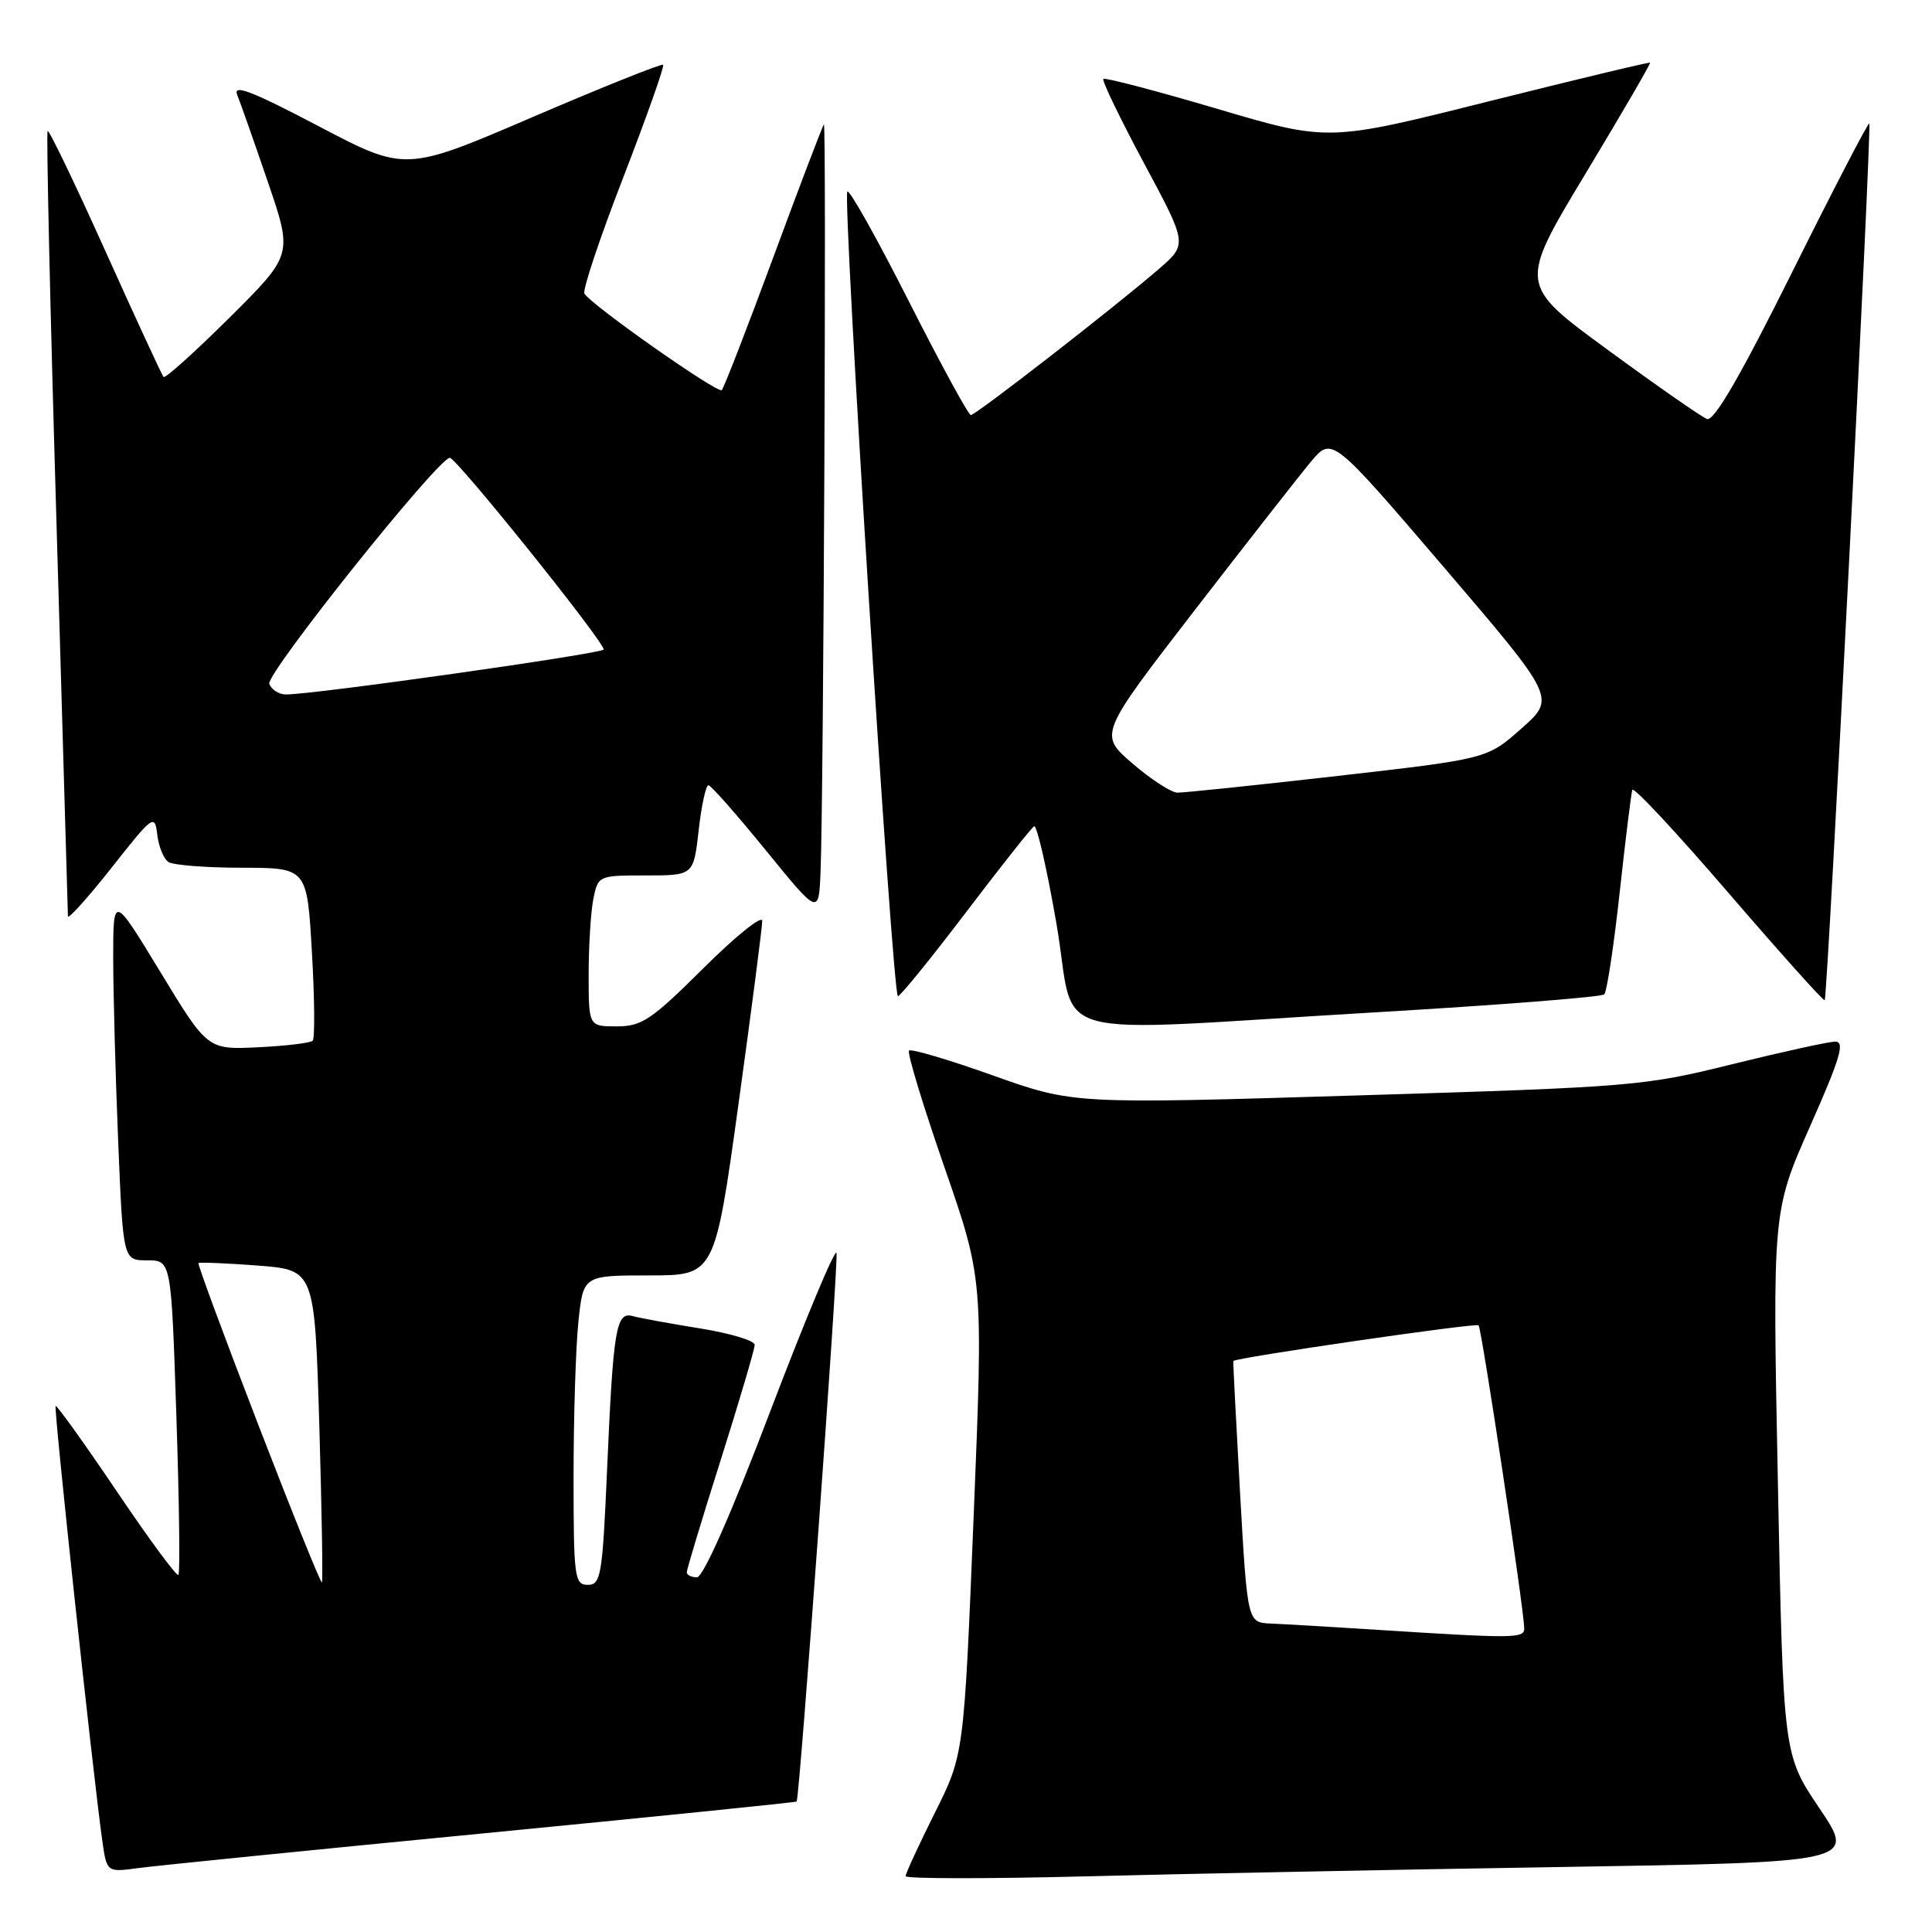 <?xml version="1.0" encoding="UTF-8" standalone="no"?>
<!DOCTYPE svg PUBLIC "-//W3C//DTD SVG 1.1//EN" "http://www.w3.org/Graphics/SVG/1.1/DTD/svg11.dtd" >
<svg xmlns="http://www.w3.org/2000/svg" xmlns:xlink="http://www.w3.org/1999/xlink" version="1.1" viewBox="0 0 256 256">
 <g >
 <path fill="currentColor"
d=" M 206.70 247.39 C 245.90 246.76 245.90 246.76 241.10 239.63 C 236.29 232.50 236.29 232.50 235.58 196.50 C 234.86 160.50 234.86 160.50 239.84 149.25 C 243.88 140.13 244.50 138.00 243.16 138.02 C 242.25 138.04 236.10 139.39 229.50 141.02 C 217.88 143.91 216.32 144.04 179.87 145.15 C 142.24 146.30 142.24 146.30 131.59 142.51 C 125.74 140.42 120.73 138.94 120.45 139.21 C 120.18 139.49 122.28 146.41 125.12 154.60 C 130.29 169.50 130.29 169.50 129.01 201.00 C 127.73 232.50 127.73 232.50 123.86 240.23 C 121.74 244.48 120.00 248.24 120.00 248.60 C 120.00 248.95 130.69 248.96 143.75 248.63 C 156.81 248.29 185.14 247.73 206.70 247.39 Z  M 63.96 242.94 C 86.77 240.72 105.48 238.82 105.56 238.71 C 105.97 238.07 111.14 166.93 110.84 166.02 C 110.64 165.41 106.70 174.84 102.08 186.96 C 96.89 200.61 93.18 209.00 92.35 209.00 C 91.61 209.00 91.00 208.70 91.00 208.33 C 91.00 207.97 93.02 201.27 95.50 193.45 C 97.97 185.63 100.00 178.77 100.00 178.20 C 100.00 177.64 96.74 176.66 92.75 176.02 C 88.76 175.38 84.75 174.64 83.84 174.39 C 81.63 173.77 81.26 176.01 80.44 194.75 C 79.83 208.79 79.62 210.00 77.89 210.00 C 76.13 210.00 76.00 209.05 76.00 195.65 C 76.00 187.75 76.29 178.53 76.64 175.15 C 77.28 169.00 77.28 169.00 86.00 169.00 C 94.71 169.00 94.71 169.00 97.86 146.25 C 99.59 133.74 101.00 122.84 101.00 122.02 C 101.00 121.21 97.50 124.02 93.23 128.27 C 86.32 135.14 85.04 136.00 81.73 136.00 C 78.00 136.00 78.00 136.00 78.00 129.12 C 78.00 125.34 78.28 120.84 78.62 119.12 C 79.25 116.02 79.29 116.00 85.58 116.00 C 91.90 116.00 91.90 116.00 92.58 110.00 C 92.95 106.70 93.54 104.02 93.88 104.05 C 94.22 104.08 97.65 107.97 101.50 112.70 C 108.50 121.30 108.50 121.30 108.73 115.40 C 109.13 105.53 109.52 16.14 109.17 16.49 C 108.99 16.67 105.99 24.55 102.50 34.00 C 99.01 43.45 95.92 51.41 95.64 51.69 C 95.12 52.21 78.40 40.46 77.44 38.91 C 77.16 38.46 79.48 31.52 82.59 23.50 C 85.69 15.47 88.07 8.76 87.87 8.58 C 87.67 8.40 79.90 11.51 70.60 15.50 C 53.71 22.76 53.71 22.76 42.18 16.70 C 33.36 12.07 30.84 11.10 31.43 12.57 C 31.86 13.63 33.69 18.83 35.50 24.13 C 38.79 33.76 38.79 33.76 30.42 42.08 C 25.82 46.65 21.88 50.19 21.67 49.95 C 21.45 49.70 17.98 42.19 13.96 33.26 C 9.94 24.33 6.50 17.17 6.31 17.36 C 6.12 17.55 6.64 40.83 7.48 69.10 C 8.31 97.37 8.99 120.90 9.00 121.40 C 9.00 121.89 11.59 119.02 14.75 115.02 C 20.30 107.98 20.51 107.83 20.84 110.61 C 21.03 112.20 21.70 113.83 22.34 114.23 C 22.98 114.64 27.37 114.98 32.10 114.98 C 40.69 115.00 40.69 115.00 41.33 126.18 C 41.69 132.33 41.73 137.60 41.43 137.90 C 41.14 138.20 37.88 138.59 34.20 138.77 C 27.50 139.09 27.50 139.09 21.25 128.80 C 15.00 118.51 15.00 118.51 15.00 127.01 C 15.01 131.68 15.30 142.59 15.66 151.25 C 16.31 167.00 16.31 167.00 19.50 167.00 C 22.69 167.00 22.69 167.00 23.37 187.64 C 23.75 198.99 23.87 208.46 23.64 208.69 C 23.41 208.92 19.72 203.91 15.44 197.56 C 11.15 191.21 7.52 186.15 7.37 186.30 C 7.10 186.57 12.25 234.48 13.54 243.80 C 14.14 248.10 14.14 248.10 18.32 247.53 C 20.62 247.22 41.16 245.15 63.96 242.94 Z  M 182.22 134.14 C 198.57 133.18 212.23 132.11 212.57 131.76 C 212.92 131.41 213.84 125.36 214.61 118.31 C 215.38 111.27 216.14 105.12 216.29 104.66 C 216.44 104.19 222.17 110.34 229.03 118.31 C 235.89 126.28 241.63 132.68 241.78 132.54 C 242.17 132.17 248.04 16.71 247.69 16.36 C 247.54 16.21 242.94 25.07 237.47 36.06 C 230.61 49.84 227.11 55.87 226.18 55.52 C 225.45 55.23 219.53 51.12 213.04 46.36 C 201.23 37.72 201.23 37.72 210.03 23.11 C 214.87 15.08 218.75 8.42 218.64 8.31 C 218.54 8.20 208.90 10.52 197.22 13.44 C 176.00 18.77 176.00 18.77 161.29 14.42 C 153.21 12.03 146.42 10.25 146.20 10.46 C 145.99 10.68 148.41 15.69 151.58 21.61 C 157.35 32.36 157.35 32.36 153.56 35.64 C 147.74 40.67 129.30 55.00 128.64 55.00 C 128.33 55.00 124.63 48.22 120.43 39.93 C 116.24 31.65 112.57 25.10 112.28 25.38 C 111.60 26.07 118.25 132.00 118.98 132.00 C 119.29 132.00 123.33 127.03 127.95 120.95 C 132.57 114.87 136.65 109.71 137.02 109.49 C 137.39 109.26 138.73 115.13 140.01 122.54 C 142.72 138.31 137.19 136.79 182.22 134.14 Z  M 182.50 215.96 C 176.45 215.57 170.10 215.20 168.39 215.13 C 165.29 215.00 165.29 215.00 164.31 197.75 C 163.78 188.26 163.38 180.43 163.42 180.34 C 163.64 179.91 195.56 175.26 195.92 175.61 C 196.32 175.99 201.91 213.07 201.97 215.75 C 202.00 217.11 200.74 217.12 182.50 215.96 Z  M 34.22 188.78 C 29.73 177.14 26.16 167.50 26.30 167.37 C 26.44 167.23 29.95 167.38 34.12 167.69 C 41.69 168.27 41.69 168.27 42.31 188.84 C 42.64 200.16 42.80 209.53 42.65 209.68 C 42.51 209.82 38.71 200.42 34.22 188.78 Z  M 35.68 90.62 C 35.19 89.33 57.77 61.03 59.59 60.66 C 60.36 60.51 79.96 84.91 79.99 86.06 C 80.00 86.59 41.28 92.07 37.86 92.02 C 36.95 92.01 35.98 91.38 35.68 90.62 Z  M 150.05 101.16 C 145.60 97.32 145.60 97.32 158.26 80.91 C 165.23 71.89 172.18 63.00 173.71 61.17 C 176.50 57.85 176.50 57.85 191.33 75.17 C 206.15 92.50 206.15 92.50 201.61 96.52 C 197.07 100.55 197.07 100.55 177.29 102.81 C 166.40 104.05 156.82 105.05 156.00 105.03 C 155.18 105.01 152.50 103.27 150.05 101.16 Z "/>
</g>
</svg>